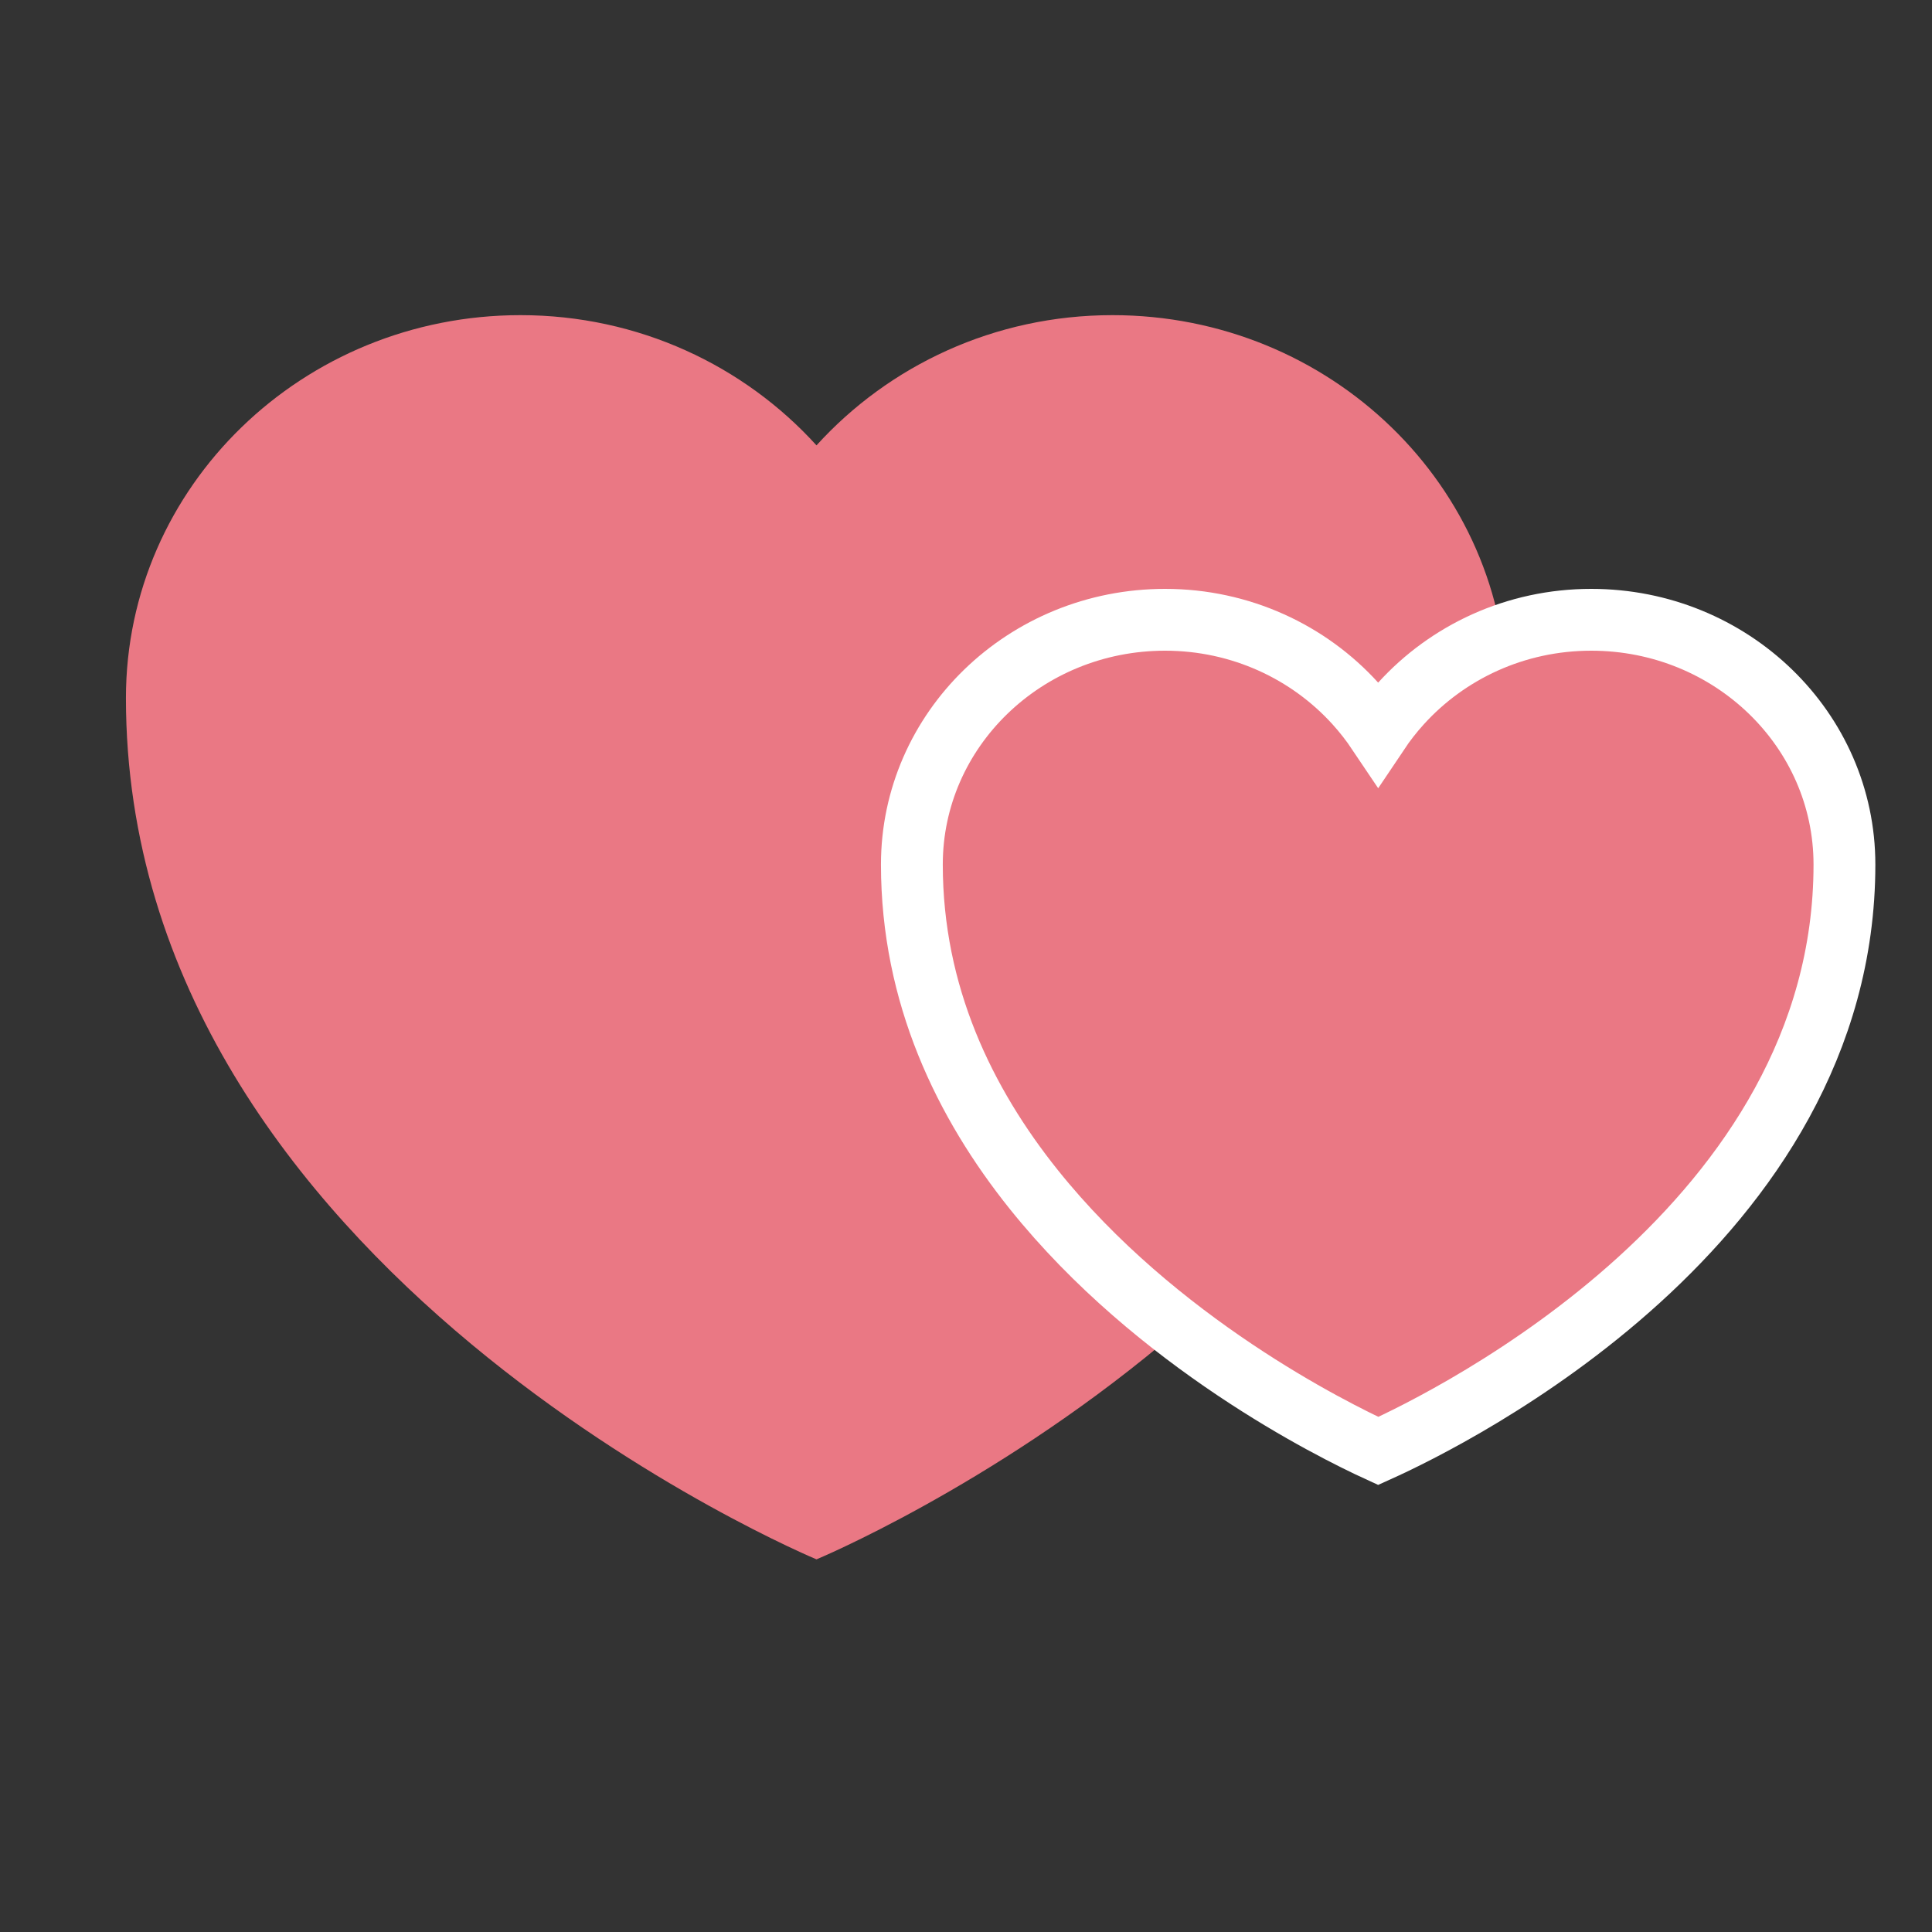 <?xml version="1.0" encoding="UTF-8"?>
<svg width="125px" height="125px" viewBox="0 0 125 125" version="1.1" xmlns="http://www.w3.org/2000/svg" xmlns:xlink="http://www.w3.org/1999/xlink">
    <rect x="0" y="0" width="125" height="125" fill="#333333" stroke="none"/>
    <title>Artboard</title>
    <g id="Artboard" stroke="none" stroke-width="1" fill="none" fill-rule="evenodd">
        <g id="Group-14" transform="translate(7.254, 19.2)" fill="#EA7884">
            <g id="Group-26" transform="translate(0.898, 0.4)">
                <g id="Group-25" transform="translate(-0.004, 0.79)">
                    <path d="M63.828,0 C56.191,0 49.36,3.268 44.679,8.425 C40.001,3.271 33.167,0 25.529,0 C11.432,0 -2.70422657e-12,11.09 -2.70422657e-12,24.771 C-2.70422657e-12,61.922 44.679,80.5 44.679,80.5 C44.679,80.5 89.358,61.922 89.358,24.771 C89.358,11.09 77.926,0 63.828,0 Z" id="Fill-1"></path>
                </g>
                <path d="M94.802,20.5 C99.332,20.5 103.437,22.278 106.407,25.159 C109.355,28.02 111.183,31.969 111.183,36.335 C111.183,59.568 85.81,72.115 81.021,74.276 C78.004,72.893 66.671,67.26 58.746,57.375 C54.248,51.764 50.846,44.758 50.846,36.335 C50.846,31.969 52.675,28.02 55.623,25.159 C58.593,22.278 62.697,20.5 67.227,20.5 C72.134,20.5 76.528,22.598 79.534,25.91 C80.072,26.503 80.567,27.137 81.015,27.805 C81.462,27.137 81.957,26.503 82.496,25.91 C85.504,22.596 89.895,20.5 94.802,20.5 Z" id="Fill-1" stroke="#FFFFFF" stroke-width="4"></path>
            </g>
        </g>
    </g>
</svg>